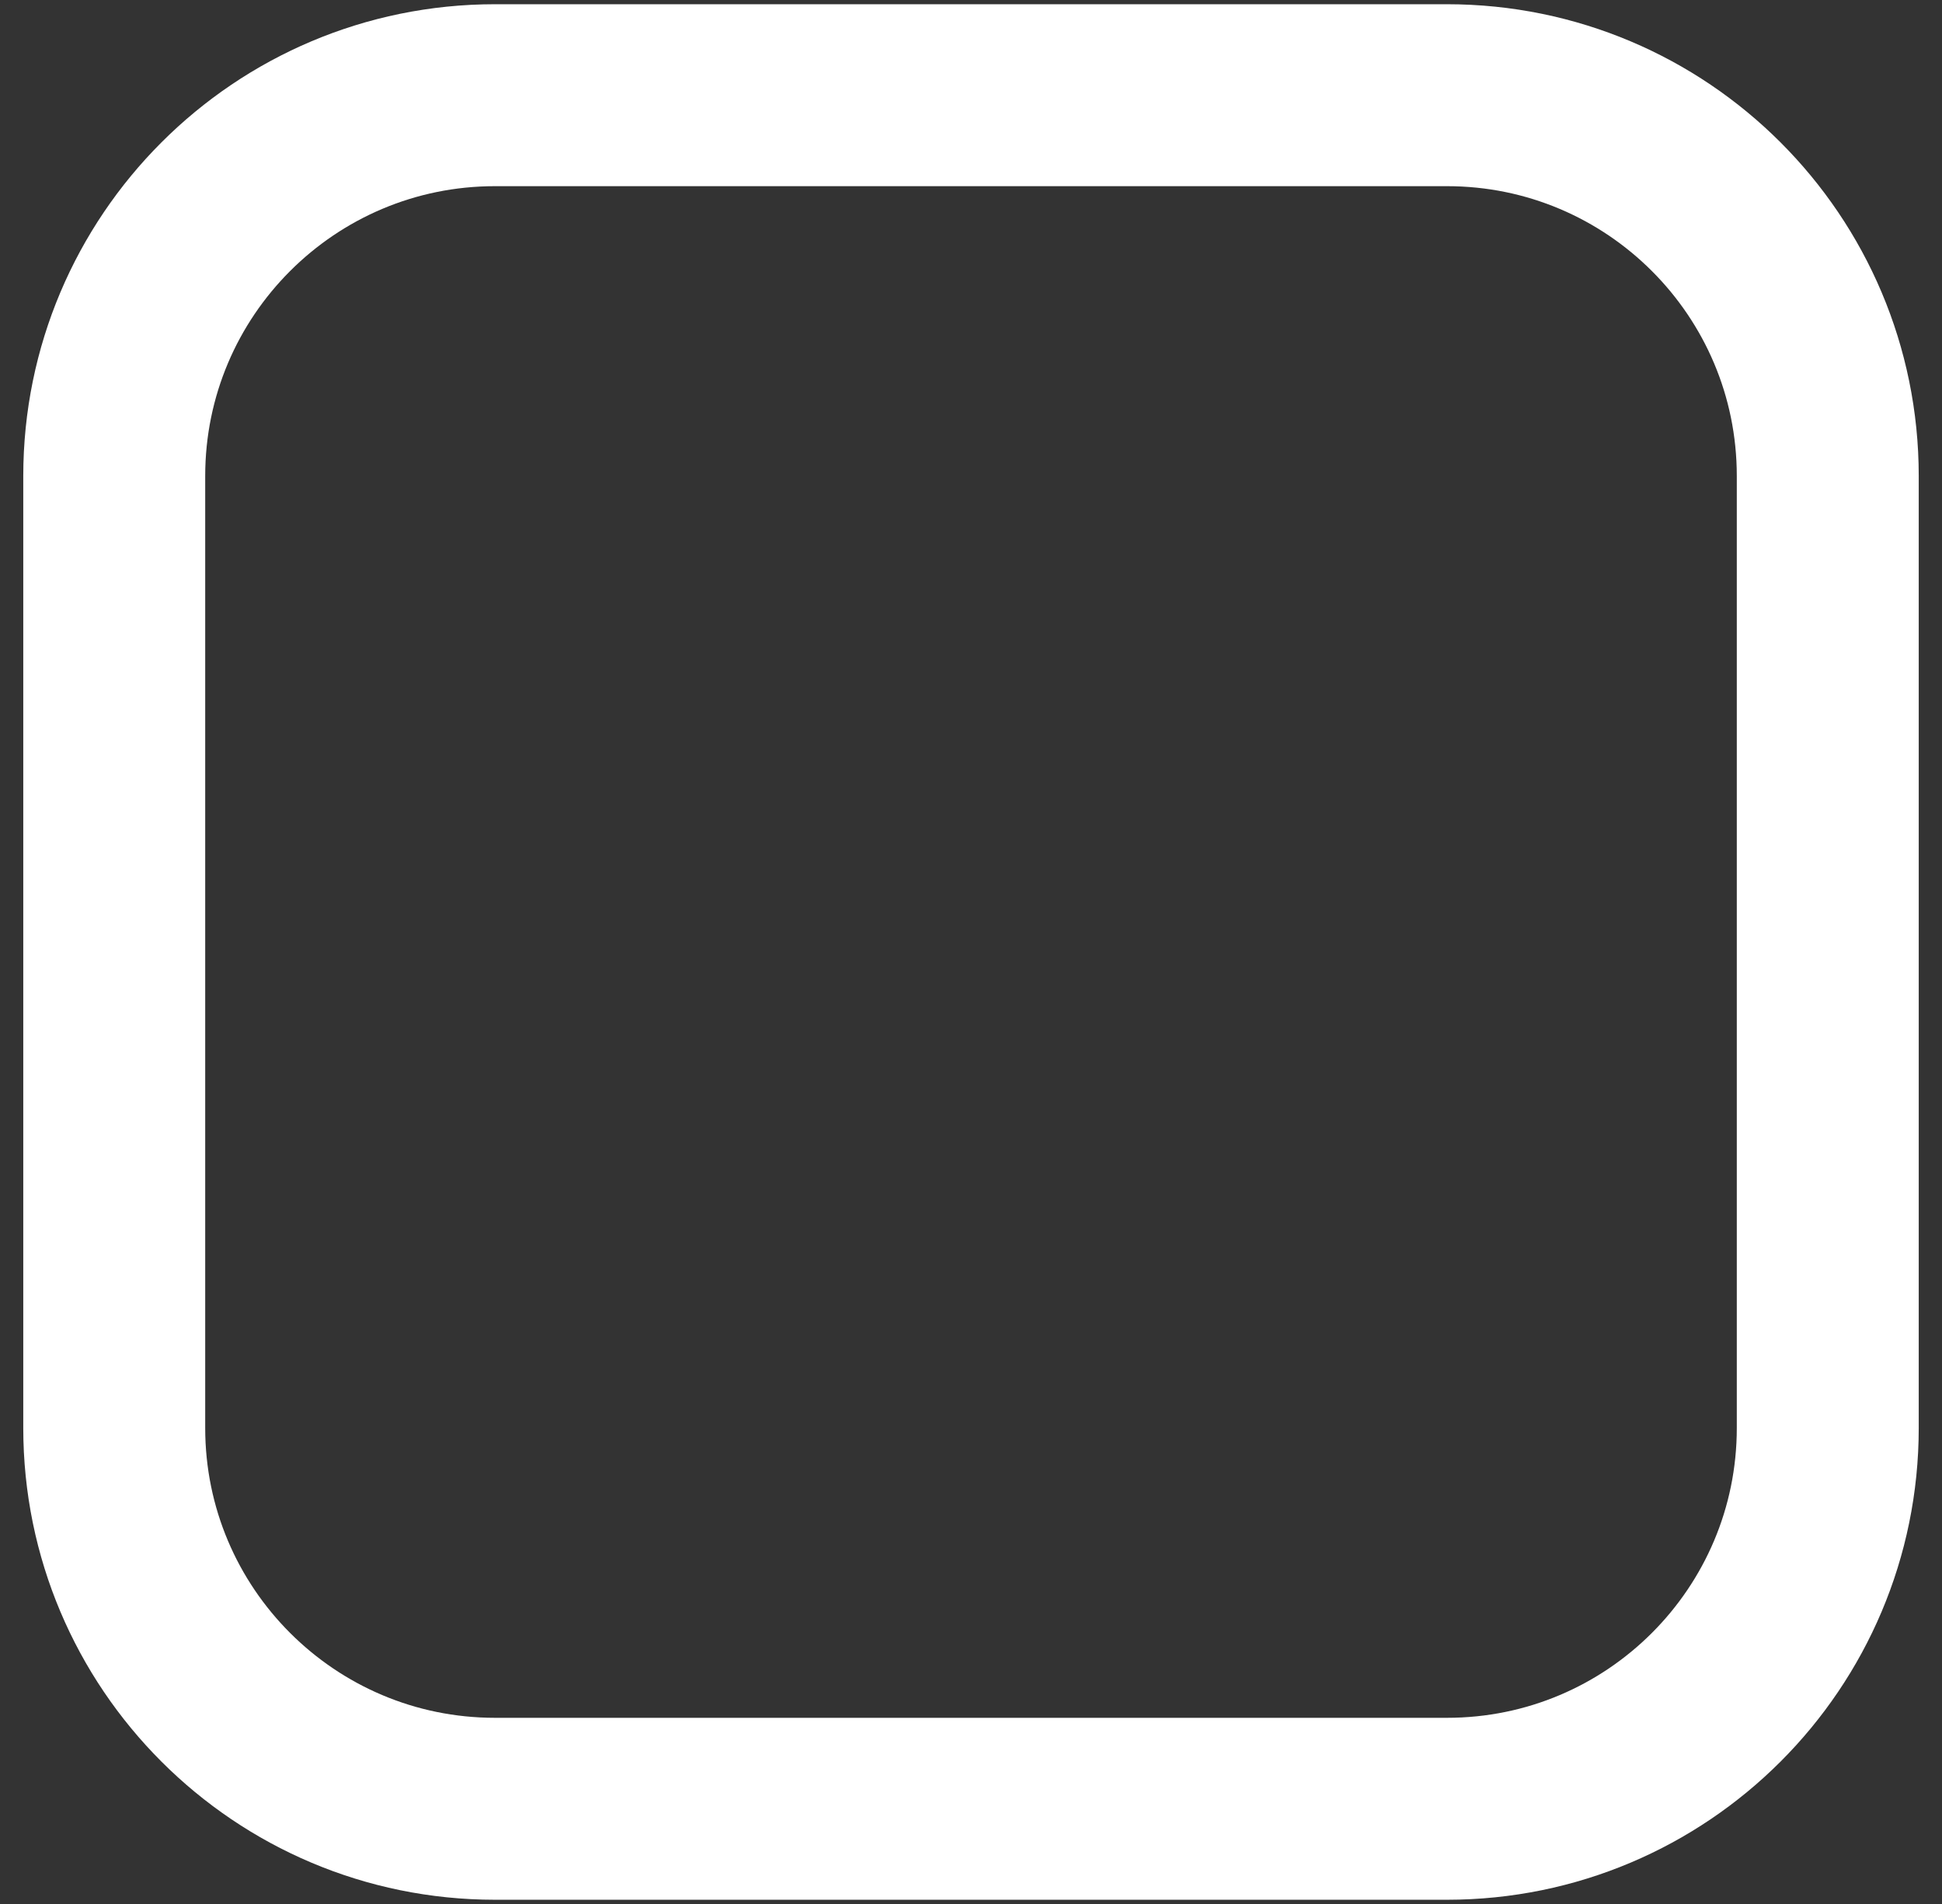 <svg width="51" height="50" viewBox="0 0 51 50" fill="none" xmlns="http://www.w3.org/2000/svg">
<rect x="0" y="0" width="51" height="50" fill="#333333" stroke="none"/>
<path d="M38 2.5H13C7.477 2.5 3 6.977 3 12.5V37.5C3 43.023 7.477 47.5 13 47.5H38C43.523 47.5 48 43.023 48 37.5V12.5C48 6.977 43.523 2.5 38 2.5Z" stroke="white" stroke-width="4.778" stroke-linecap="round" stroke-linejoin="round"/>
</svg>
